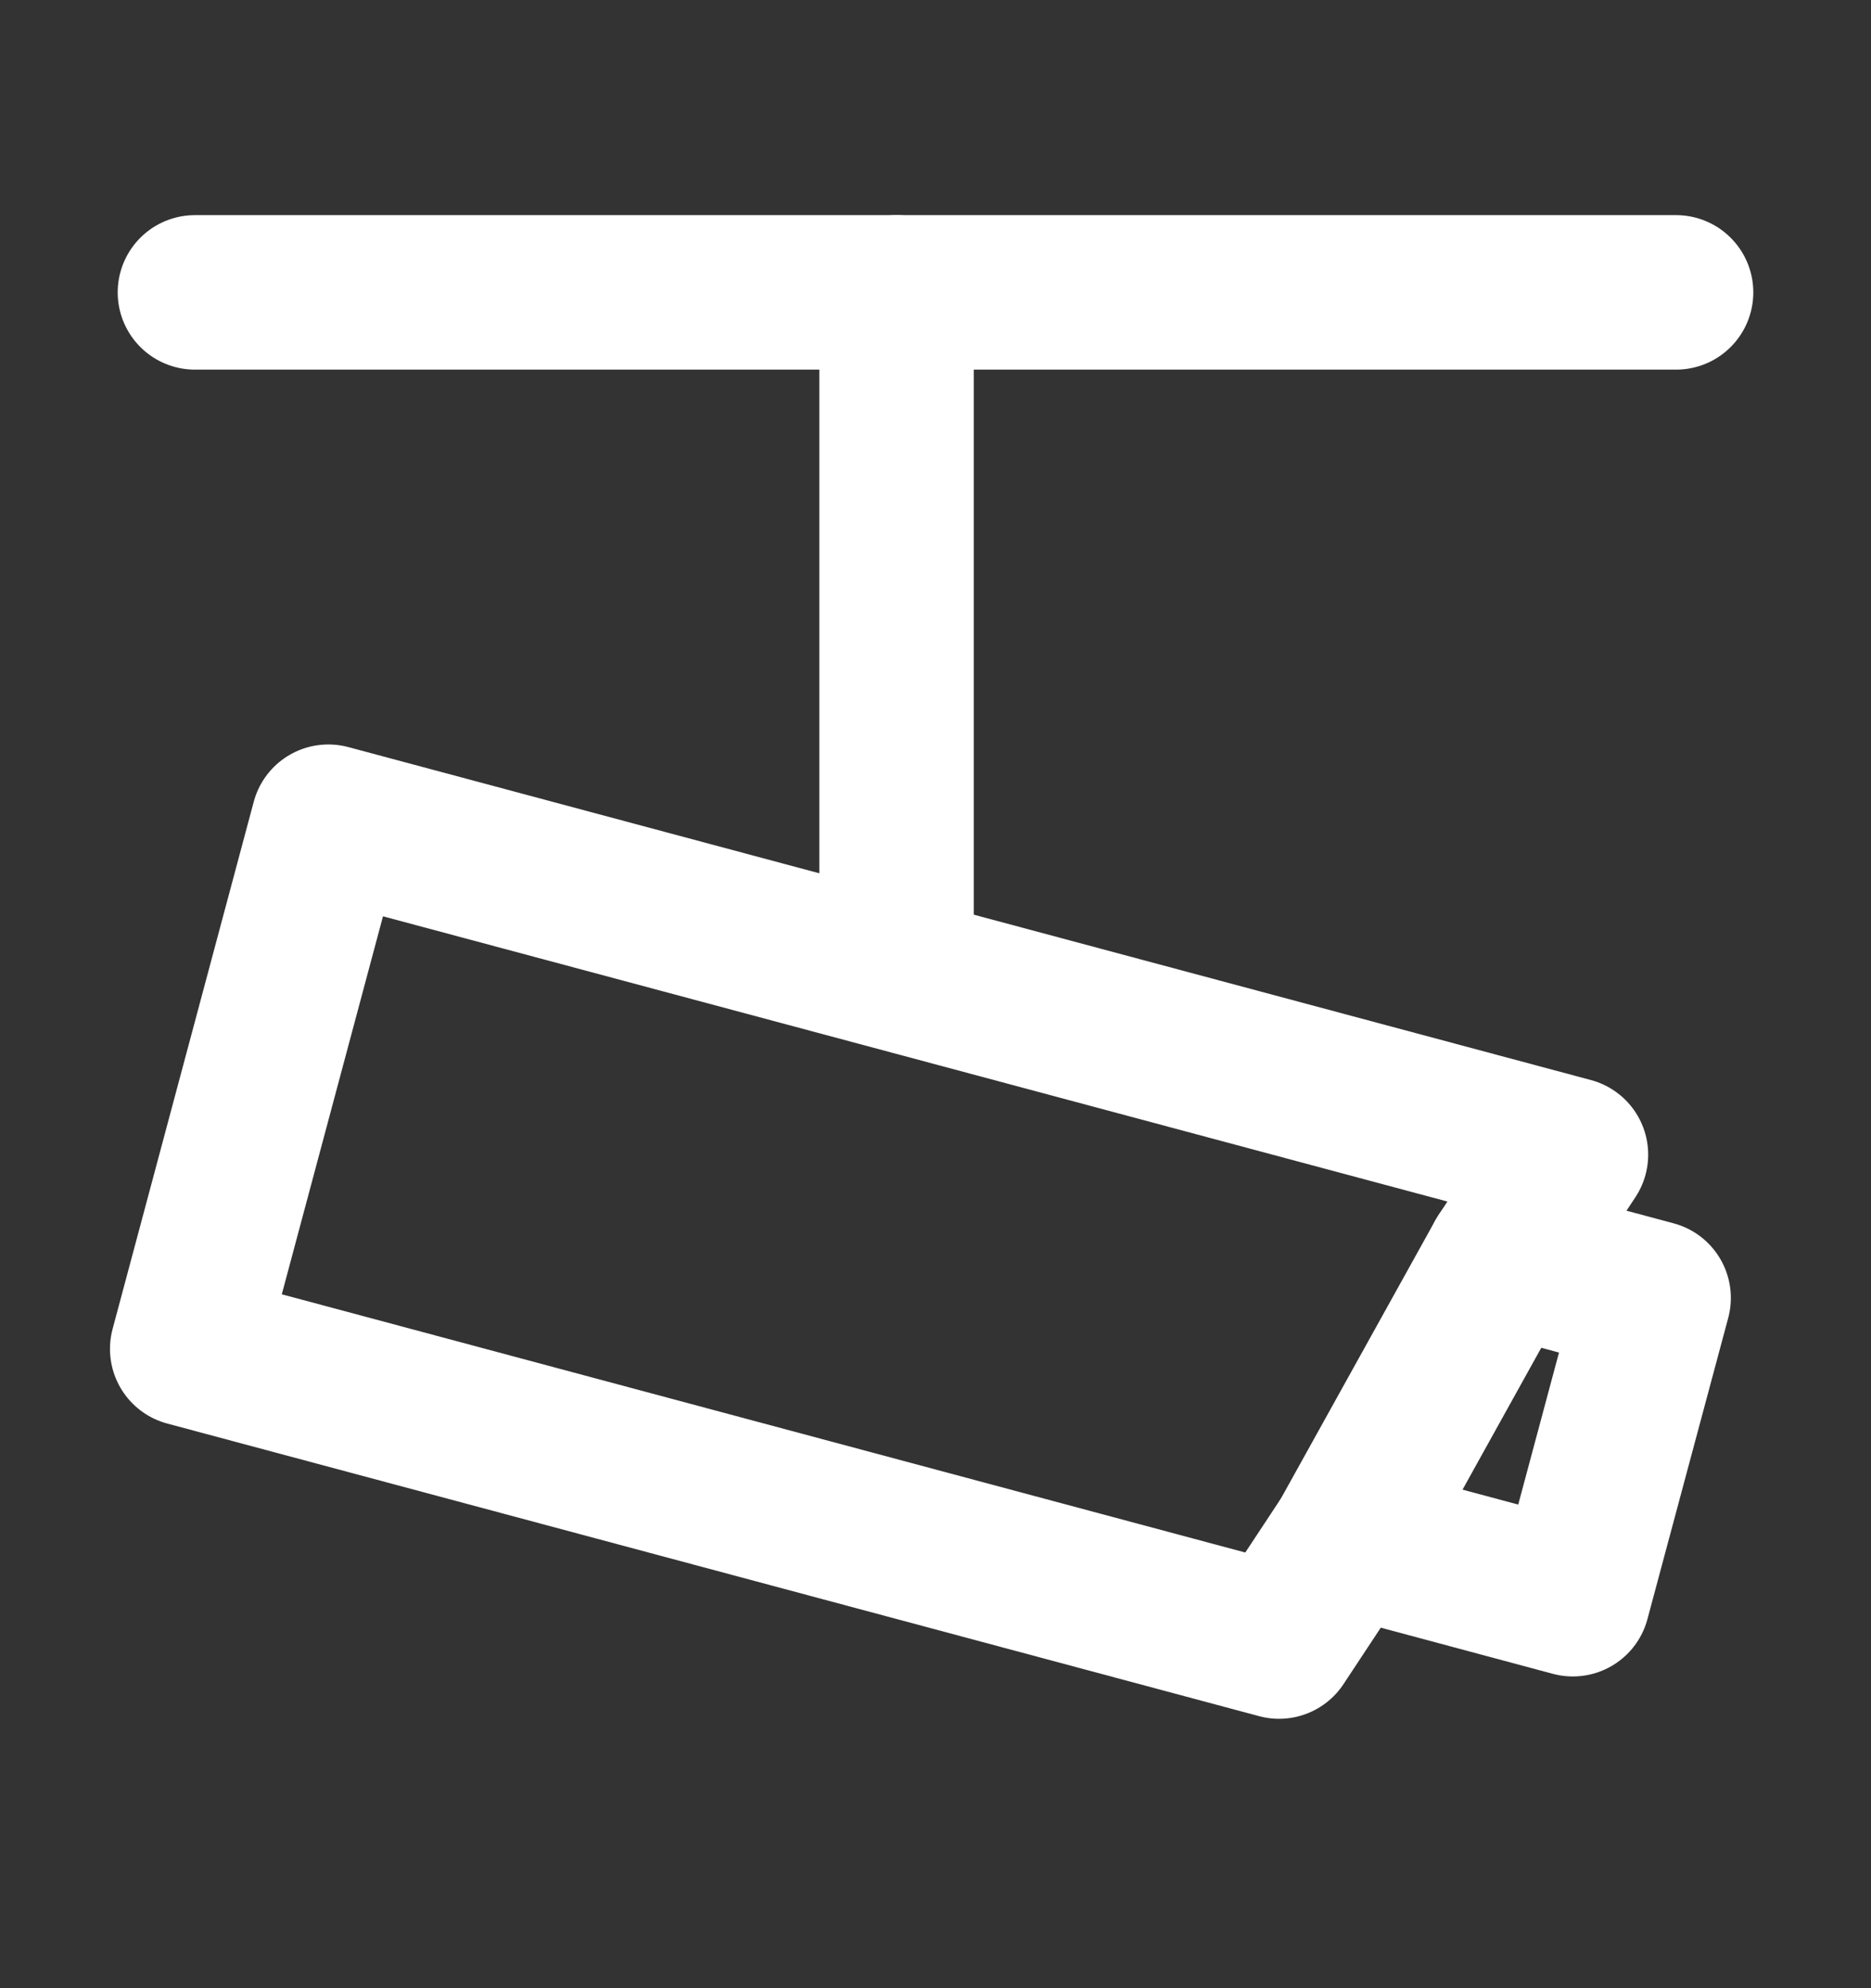 <svg width="16" height="17" viewBox="0 0 16 17" fill="none" xmlns="http://www.w3.org/2000/svg">
<rect x="0" y="0" width="16" height="17" fill="#333333" stroke="none"/>
<path d="M14.333 2.5H7.667H1.667" stroke="white" stroke-width="1.321" stroke-linecap="round" stroke-linejoin="round"/>
<path d="M7.667 8.166V2.5" stroke="white" stroke-width="1.321" stroke-linecap="round" stroke-linejoin="round"/>
<path d="M2.808 7.026L13.434 9.873L12.853 10.753L11.519 13.156L10.938 14.036L1.601 11.534L2.808 7.026Z" stroke="white" stroke-width="1.321" stroke-linecap="round" stroke-linejoin="round"/>
<path d="M12.853 10.753L14.141 11.098L13.45 13.674L11.519 13.156" stroke="white" stroke-width="1.321" stroke-linecap="round" stroke-linejoin="round"/>
</svg>
